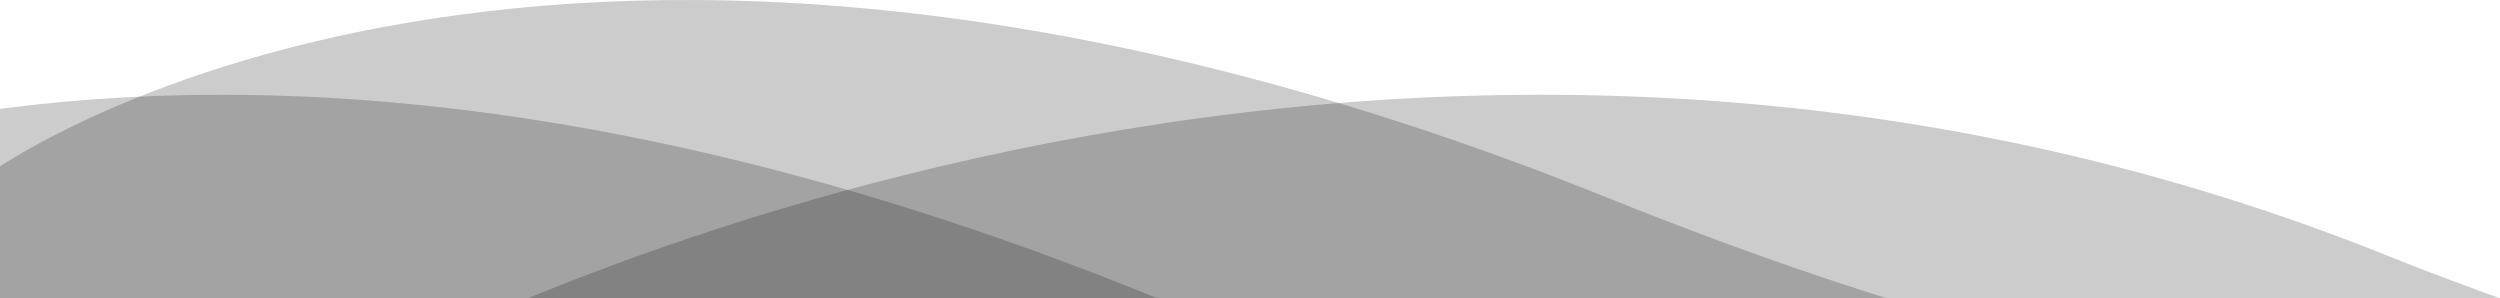 <?xml version="1.0" encoding="UTF-8"?>
<svg width="1483px" height="177px" viewBox="0 0 1483 177" version="1.1" xmlns="http://www.w3.org/2000/svg" xmlns:xlink="http://www.w3.org/1999/xlink">
    <!-- Generator: Sketch 41.1 (35376) - http://www.bohemiancoding.com/sketch -->
    <title>Shapes</title>
    <desc>Created with Sketch.</desc>
    <defs></defs>
    <g id="Project-Kitsune-" stroke="none" stroke-width="1" fill="none" fill-rule="evenodd" fill-opacity="0.2">
        <g id="Web-Action-pop-up" transform="translate(0, -29)" fill="#000000">
            <g id="Background" transform="translate(0, -2)">
                <g id="Shapes" transform="translate(-44, 31)">
                    <path d="M255.67,224.008 C255.67,224.008 835.657,-99.733 1461.432,152.152 C1547.091,186.631 1679.639,228.8 1679.639,228.8 L1679.639,445.955 L255.67,445.955 L255.67,224.008 Z" id="Path-2"></path>
                    <path d="M0.286,71.42 C162.566,41.944 403.625,45.334 721.464,173.27 C1155.512,347.981 1508.787,246.665 1684.518,168.182 C1684.518,257.617 1684.518,386.633 1684.518,386.633 L0.286,387.273 C0.286,387.273 0.286,173.27 0.286,71.42 Z" id="Path-2"></path>
                    <path d="M27.793,110.06 C43.056,96.066 371.206,-134.828 996.981,117.057 C1622.757,368.941 1690.641,127.089 1690.641,127.089 L1690.641,388.922 L29.37,388.922 C29.37,388.922 12.53,124.054 27.793,110.06 Z" id="Path-2"></path>
                </g>
            </g>
        </g>
    </g>
</svg>